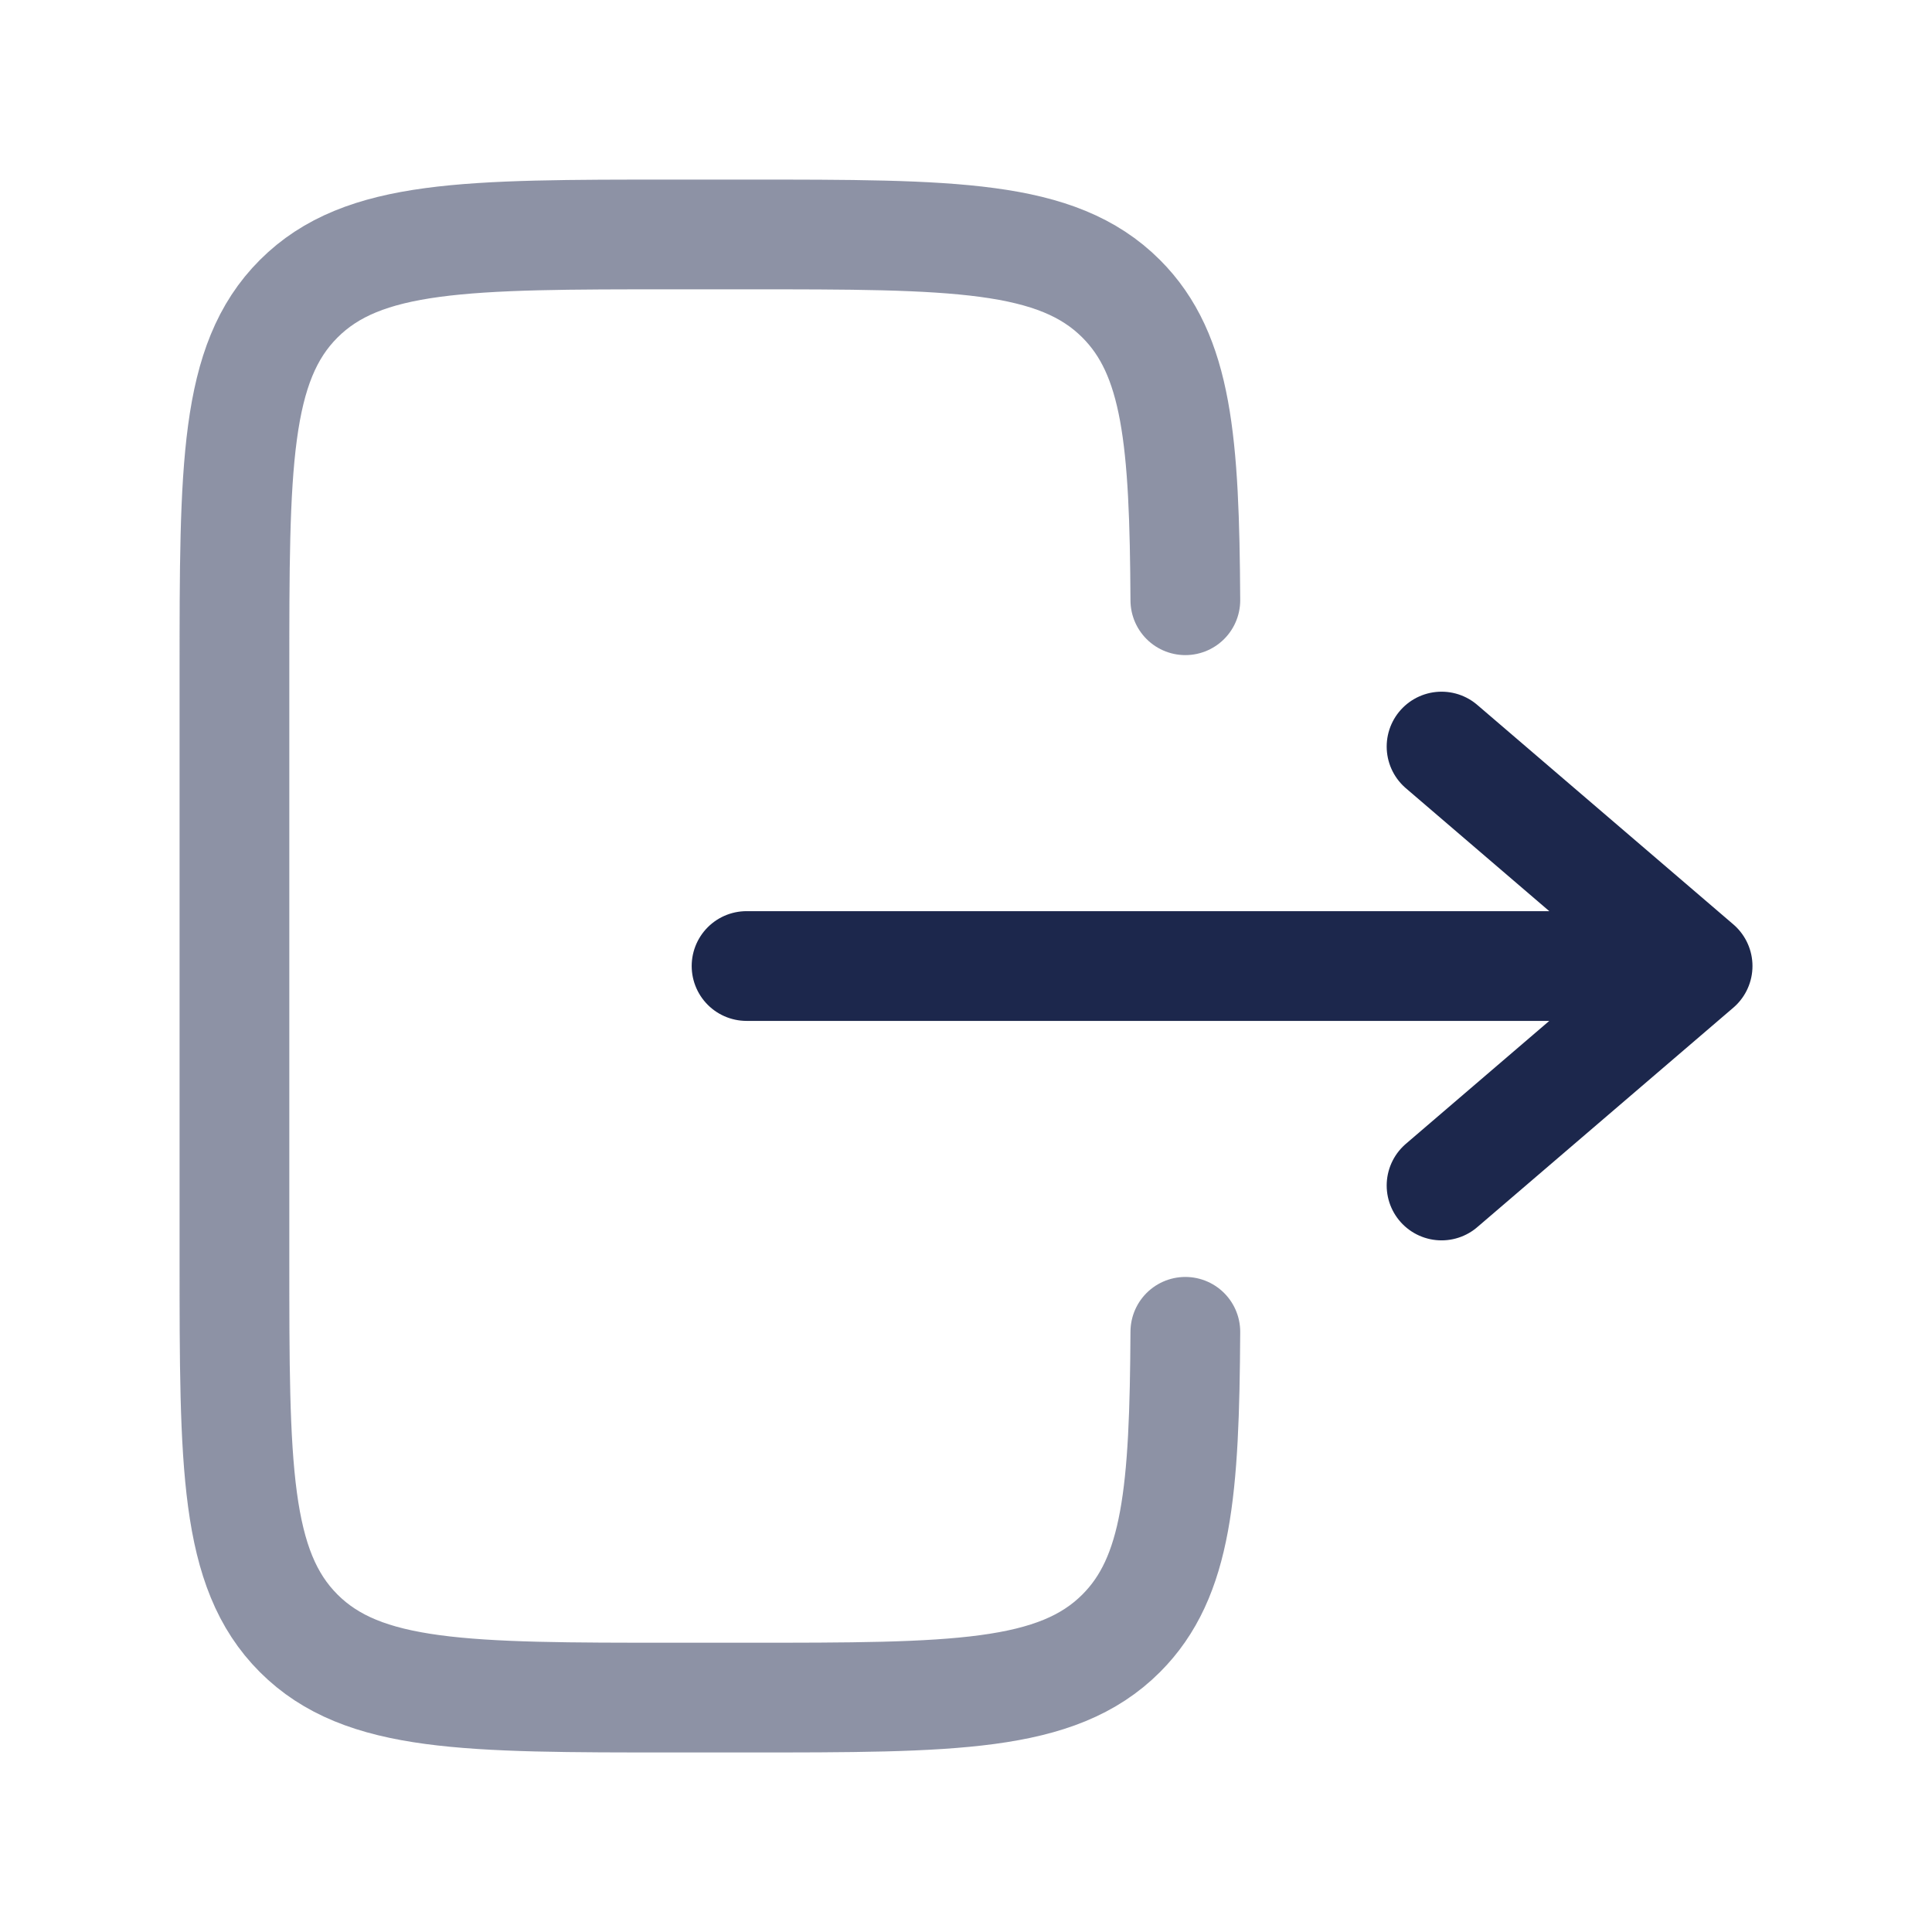 <svg xmlns="http://www.w3.org/2000/svg" xmlns:xlink="http://www.w3.org/1999/xlink" version="1.1" width="1000"
	height="1000" viewBox="0 0 1000 1000" xml:space="preserve">
	<desc>Created with Fabric.js 3.5.0</desc>
	<defs>
	</defs>
	<rect x="0" y="0" width="100%" height="100%" fill="rgba(255,255,255,0)" />
	<g transform="matrix(-1.136 0 0 -1.136 500.014 500.014)" id="958200">
		<g style="" vector-effect="non-scaling-stroke">
			<g transform="matrix(33.333 0 0 33.333 116.702 -0)">
				<path
					style="stroke: rgb(28,39,76); stroke-width: 1.5; stroke-dasharray: none; stroke-linecap: round; stroke-dashoffset: 0; stroke-linejoin: miter; stroke-miterlimit: 4; is-custom-font: none; font-file-url: none; fill: none; fill-rule: nonzero; opacity: 0.5;"
					transform=" translate(-15.501, -12)"
					d="M 9.002 7 C 9.014 4.825 9.111 3.647 9.879 2.879 C 10.758 2 12.172 2 15 2 L 16 2 C 18.829 2 20.243 2 21.122 2.879 C 22 3.757 22 5.172 22 8 L 22 16 C 22 18.828 22 20.243 21.122 21.121 C 20.243 22 18.829 22 16 22 H 15 C 12.172 22 10.758 22 9.879 21.121 C 9.111 20.353 9.014 19.175 9.002 17"
					stroke-linecap="round" />
			</g>
			<g transform="matrix(33.333 0 0 33.333 -116.667 -0)">
				<path
					style="stroke: rgb(28,39,76); stroke-width: 1.5; stroke-dasharray: none; stroke-linecap: round; stroke-dashoffset: 0; stroke-linejoin: round; stroke-miterlimit: 4; is-custom-font: none; font-file-url: none; fill: none; fill-rule: nonzero; opacity: 1;"
					transform=" translate(-8.5, -12)" d="M 15 12 L 2 12 M 2 12 L 5.5 9 M 2 12 L 5.5 15"
					stroke-linecap="round" />
			</g>
		</g>
	</g>
</svg>